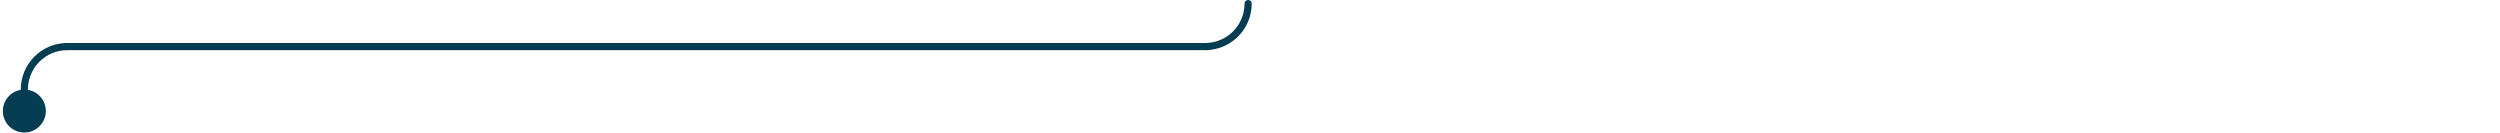 <svg width="698" height="37" viewBox="0 0 698 37" fill="none" xmlns="http://www.w3.org/2000/svg">
<circle cx="6.794" cy="31" r="6" fill="#043D51"/>
<path d="M18.794 13V13C12.167 13 6.794 18.373 6.794 25V25" stroke="#043D51" stroke-width="2" stroke-linecap="round" stroke-linejoin="round"/>
<path d="M18.547 13L337.042 13" stroke="#043D51" stroke-width="2" stroke-linecap="round" stroke-linejoin="round"/>
<path d="M348.479 1V1C348.479 7.627 343.107 13 336.479 13V13" stroke="#043D51" stroke-width="2" stroke-linecap="round" stroke-linejoin="round"/>
</svg>
